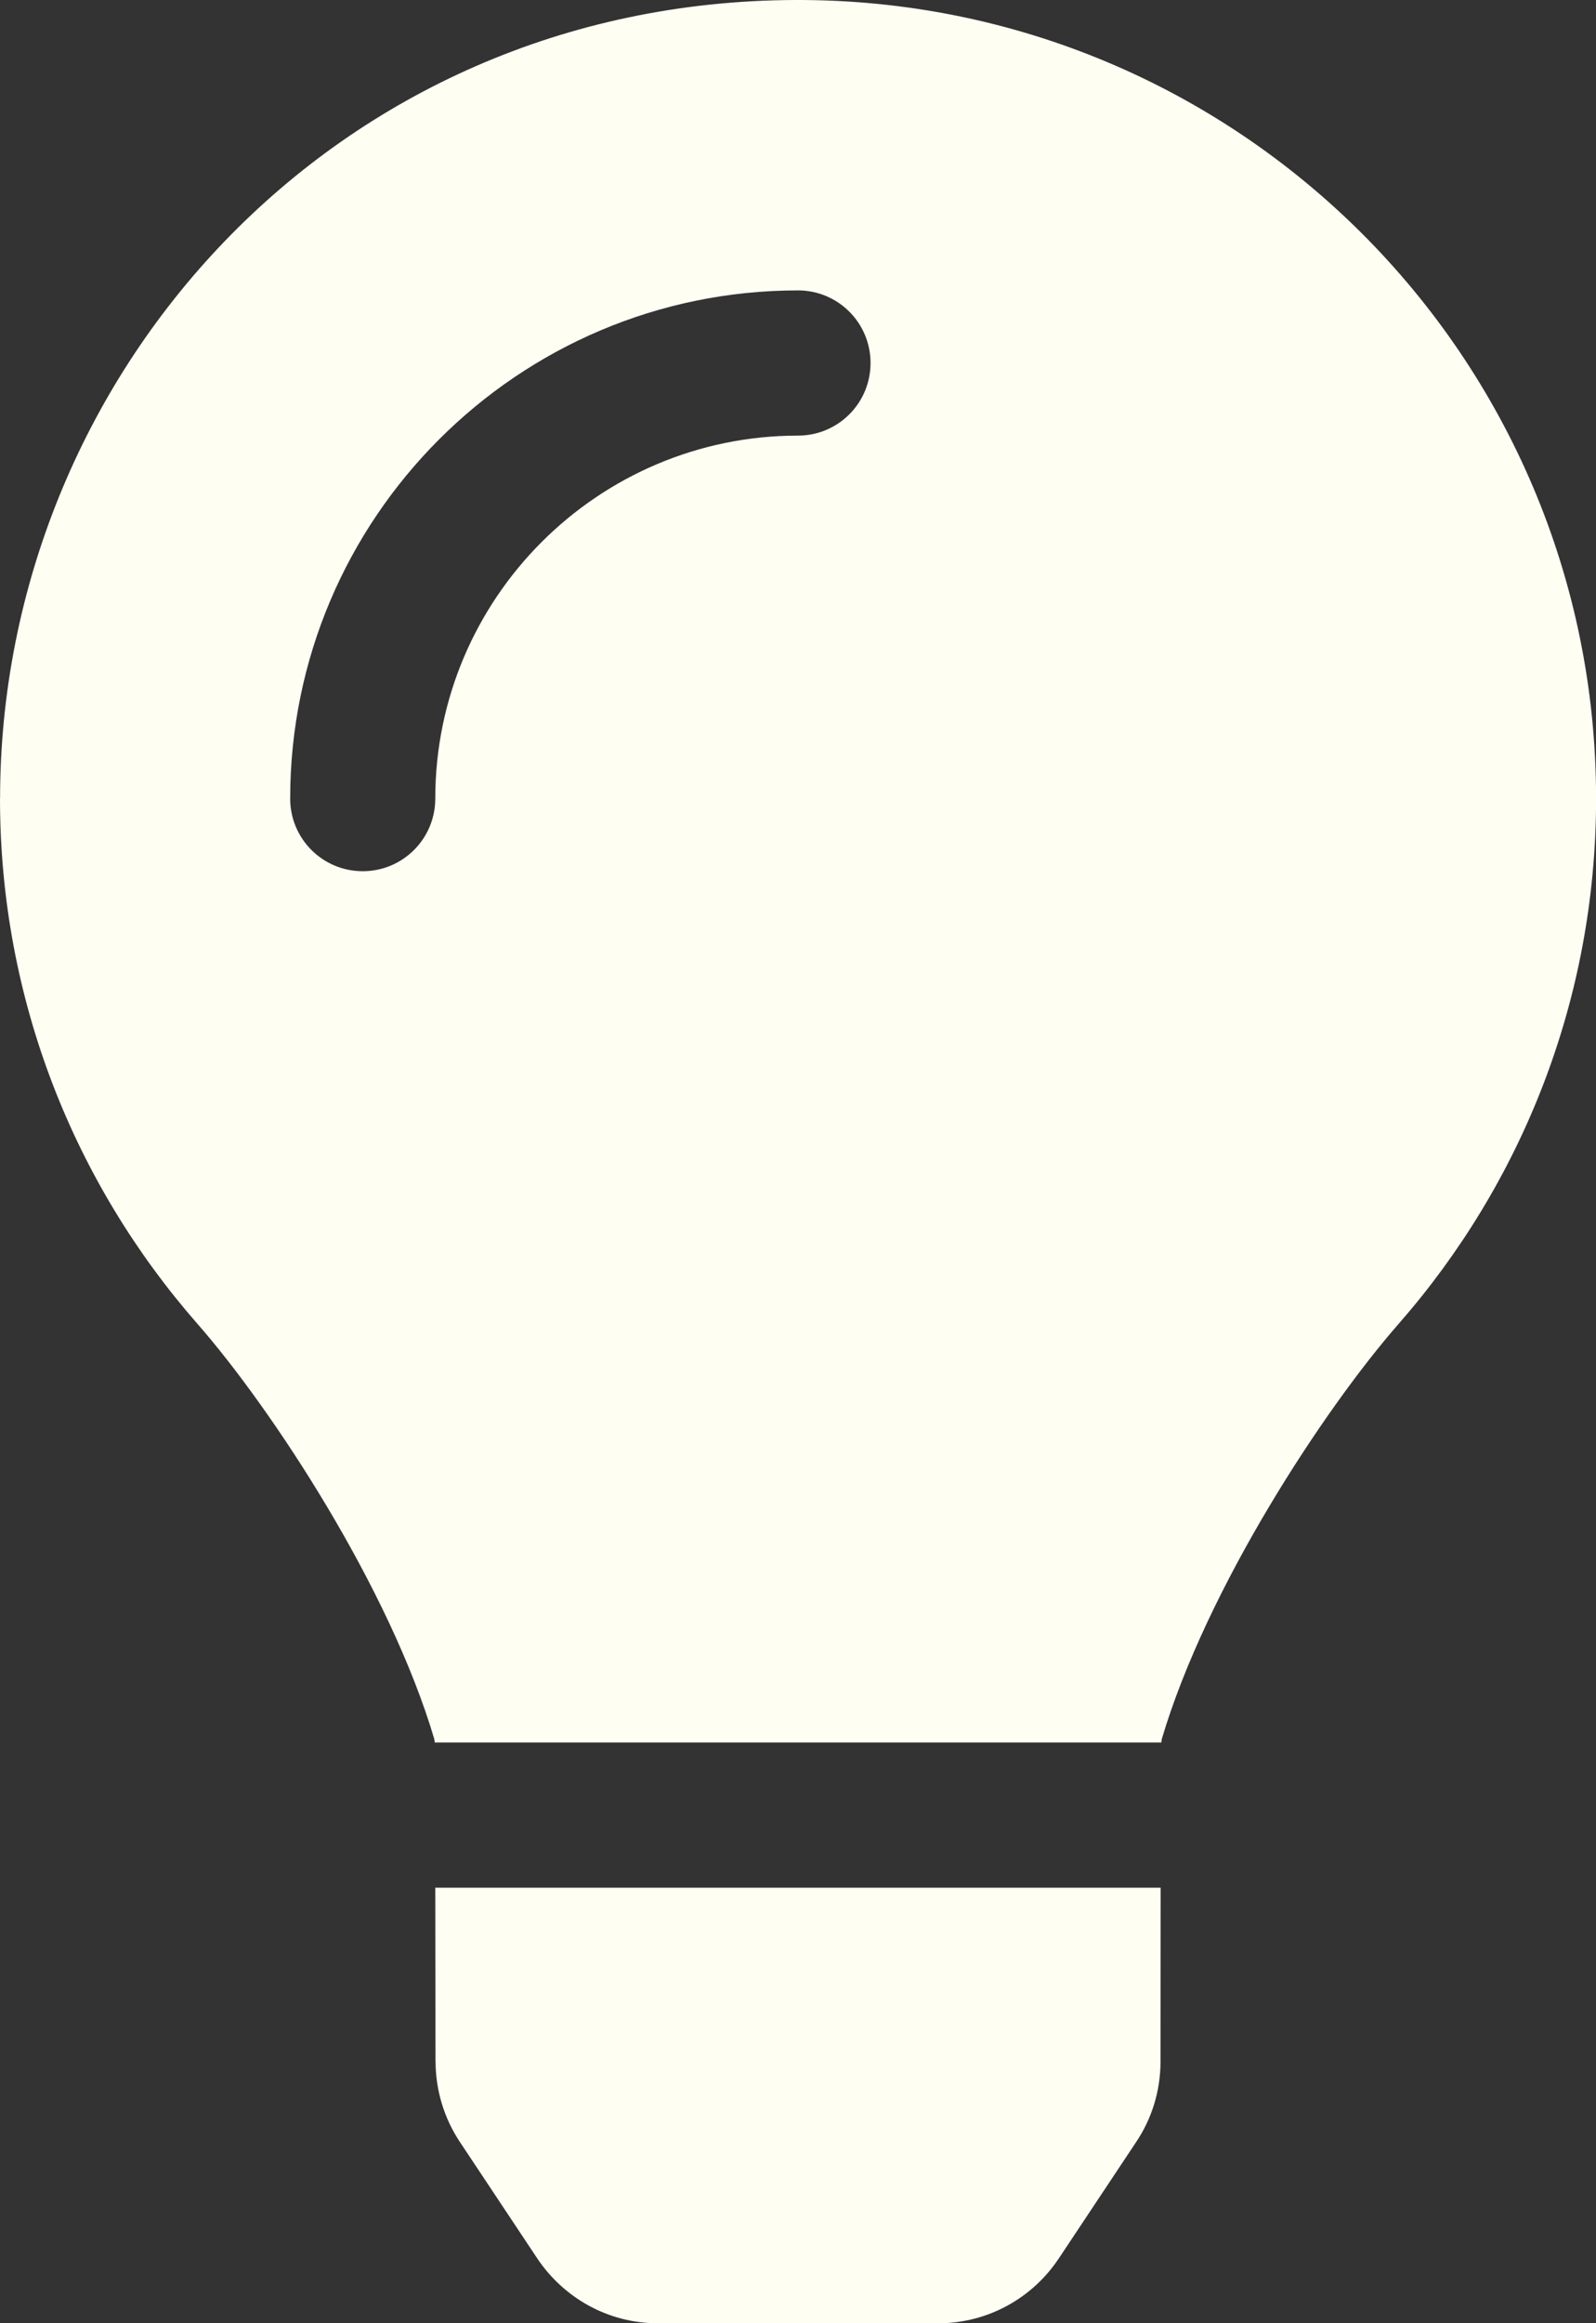 <?xml version="1.0" standalone="no"?>
<!DOCTYPE svg PUBLIC "-//W3C//DTD SVG 1.1//EN" "http://www.w3.org/Graphics/SVG/1.1/DTD/svg11.dtd">
<svg xmlns="http://www.w3.org/2000/svg" version="1.1" width="22" height="32" viewBox="0 0 22 32">
<rect x="0" y="0" width="22" height="32" fill="#333333" stroke="none"/>
<title>lightbulb-solid</title>
<path fill="#fffef3" d="M6.004 28.397c0.001 0.393 0.117 0.778 0.335 1.106l1.068 1.606c0.364 0.541 0.973 0.892 1.665 0.892h3.857c0.692 0 1.302-0.351 1.66-0.885l0.005-0.007 1.068-1.606c0.209-0.311 0.335-0.694 0.335-1.105v-0l0.002-2.397h-9.999l0.003 2.397zM0 11c0 2.773 1.028 5.303 2.723 7.236 1.032 1.178 2.647 3.639 3.263 5.716 0.003 0.016 0.004 0.032 0.007 0.049h10.015c0.003-0.016 0.004-0.032 0.007-0.049 0.616-2.076 2.231-4.537 3.263-5.716 1.694-1.933 2.723-4.463 2.723-7.236 0-6.087-4.943-11.019-11.034-11-6.376 0.019-10.966 5.186-10.966 11zM11 6c-2.757 0-5 2.243-5 5 0 0.553-0.447 1-1 1s-1-0.447-1-1c0-3.86 3.14-7 7-7 0.553 0 1 0.447 1 1s-0.447 1-1 1z"/>
</svg>